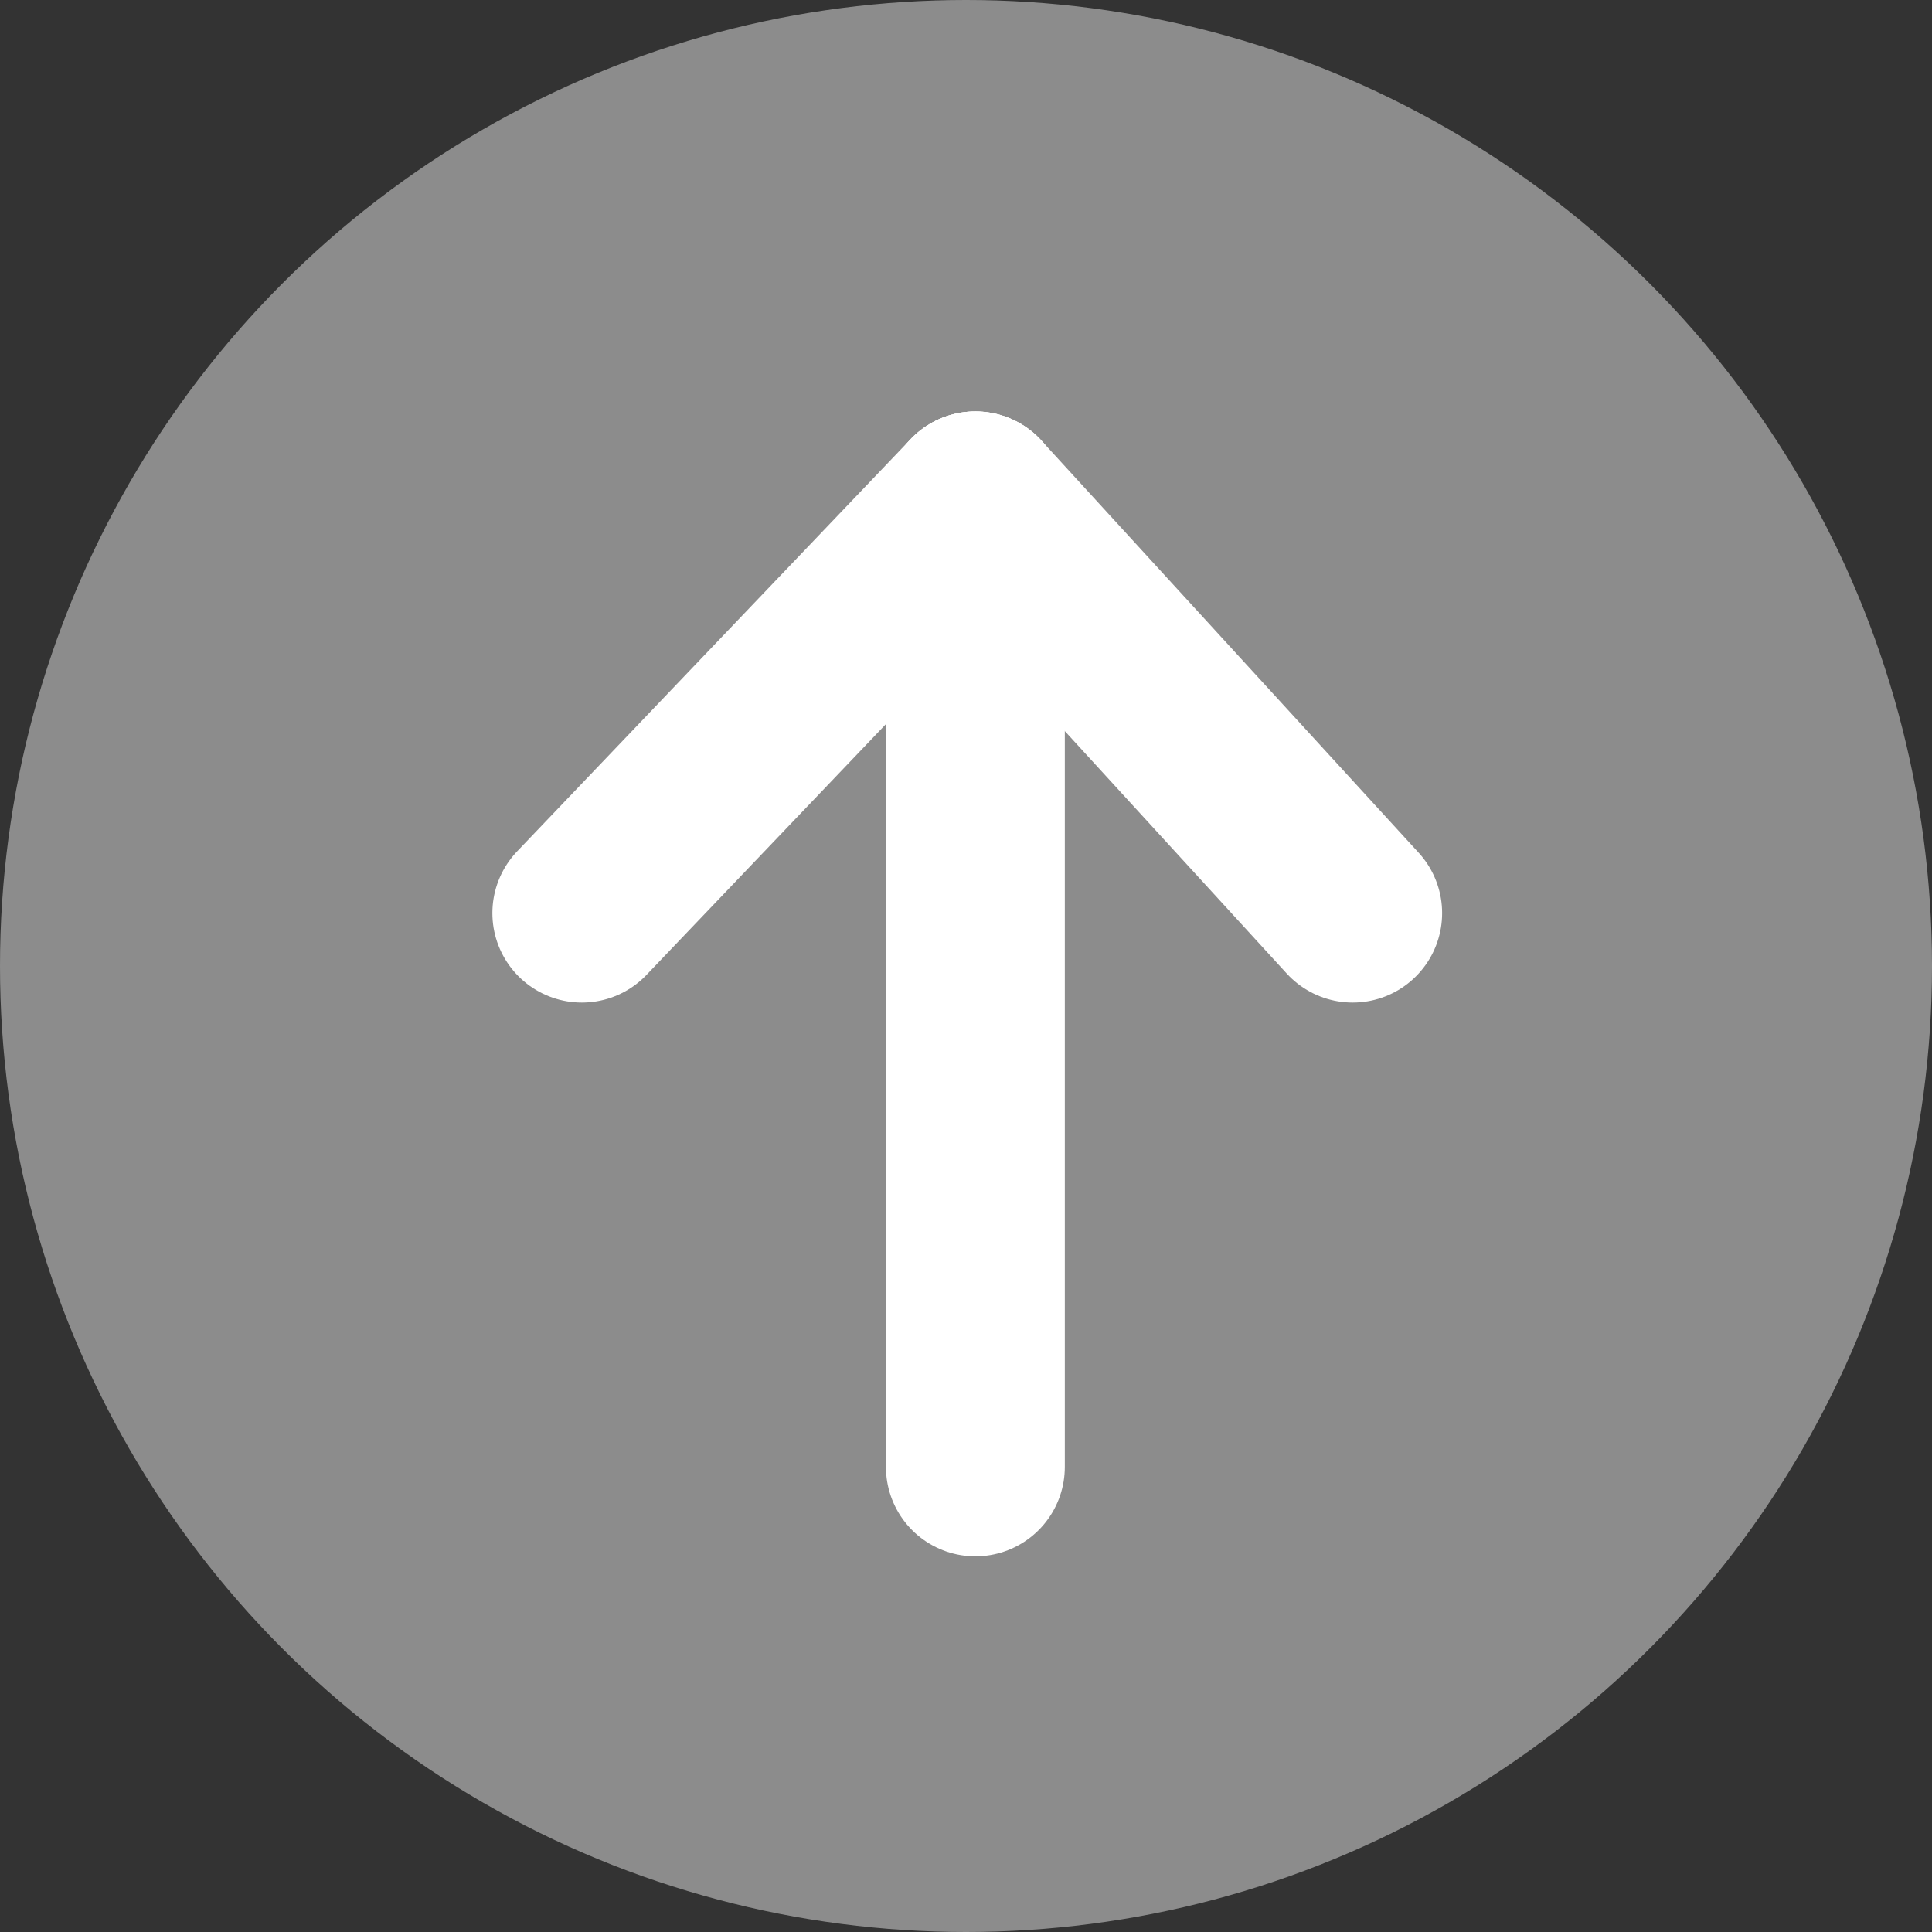 <svg width="27" height="27" viewBox="0 0 27 27" fill="none" xmlns="http://www.w3.org/2000/svg">
<rect x="0" y="0" width="27" height="27" fill="#333333" stroke="none"/>
<circle cx="13.5" cy="13.5" r="13.5" fill="#8C8C8C"/>
<path d="M13.631 20.5V7" stroke="white" stroke-width="2.5" stroke-linecap="round"/>
<path d="M18.904 12.761L13.631 7" stroke="white" stroke-width="2.5" stroke-linecap="round"/>
<path d="M8.131 12.761L13.631 7" stroke="white" stroke-width="2.5" stroke-linecap="round"/>
</svg>
